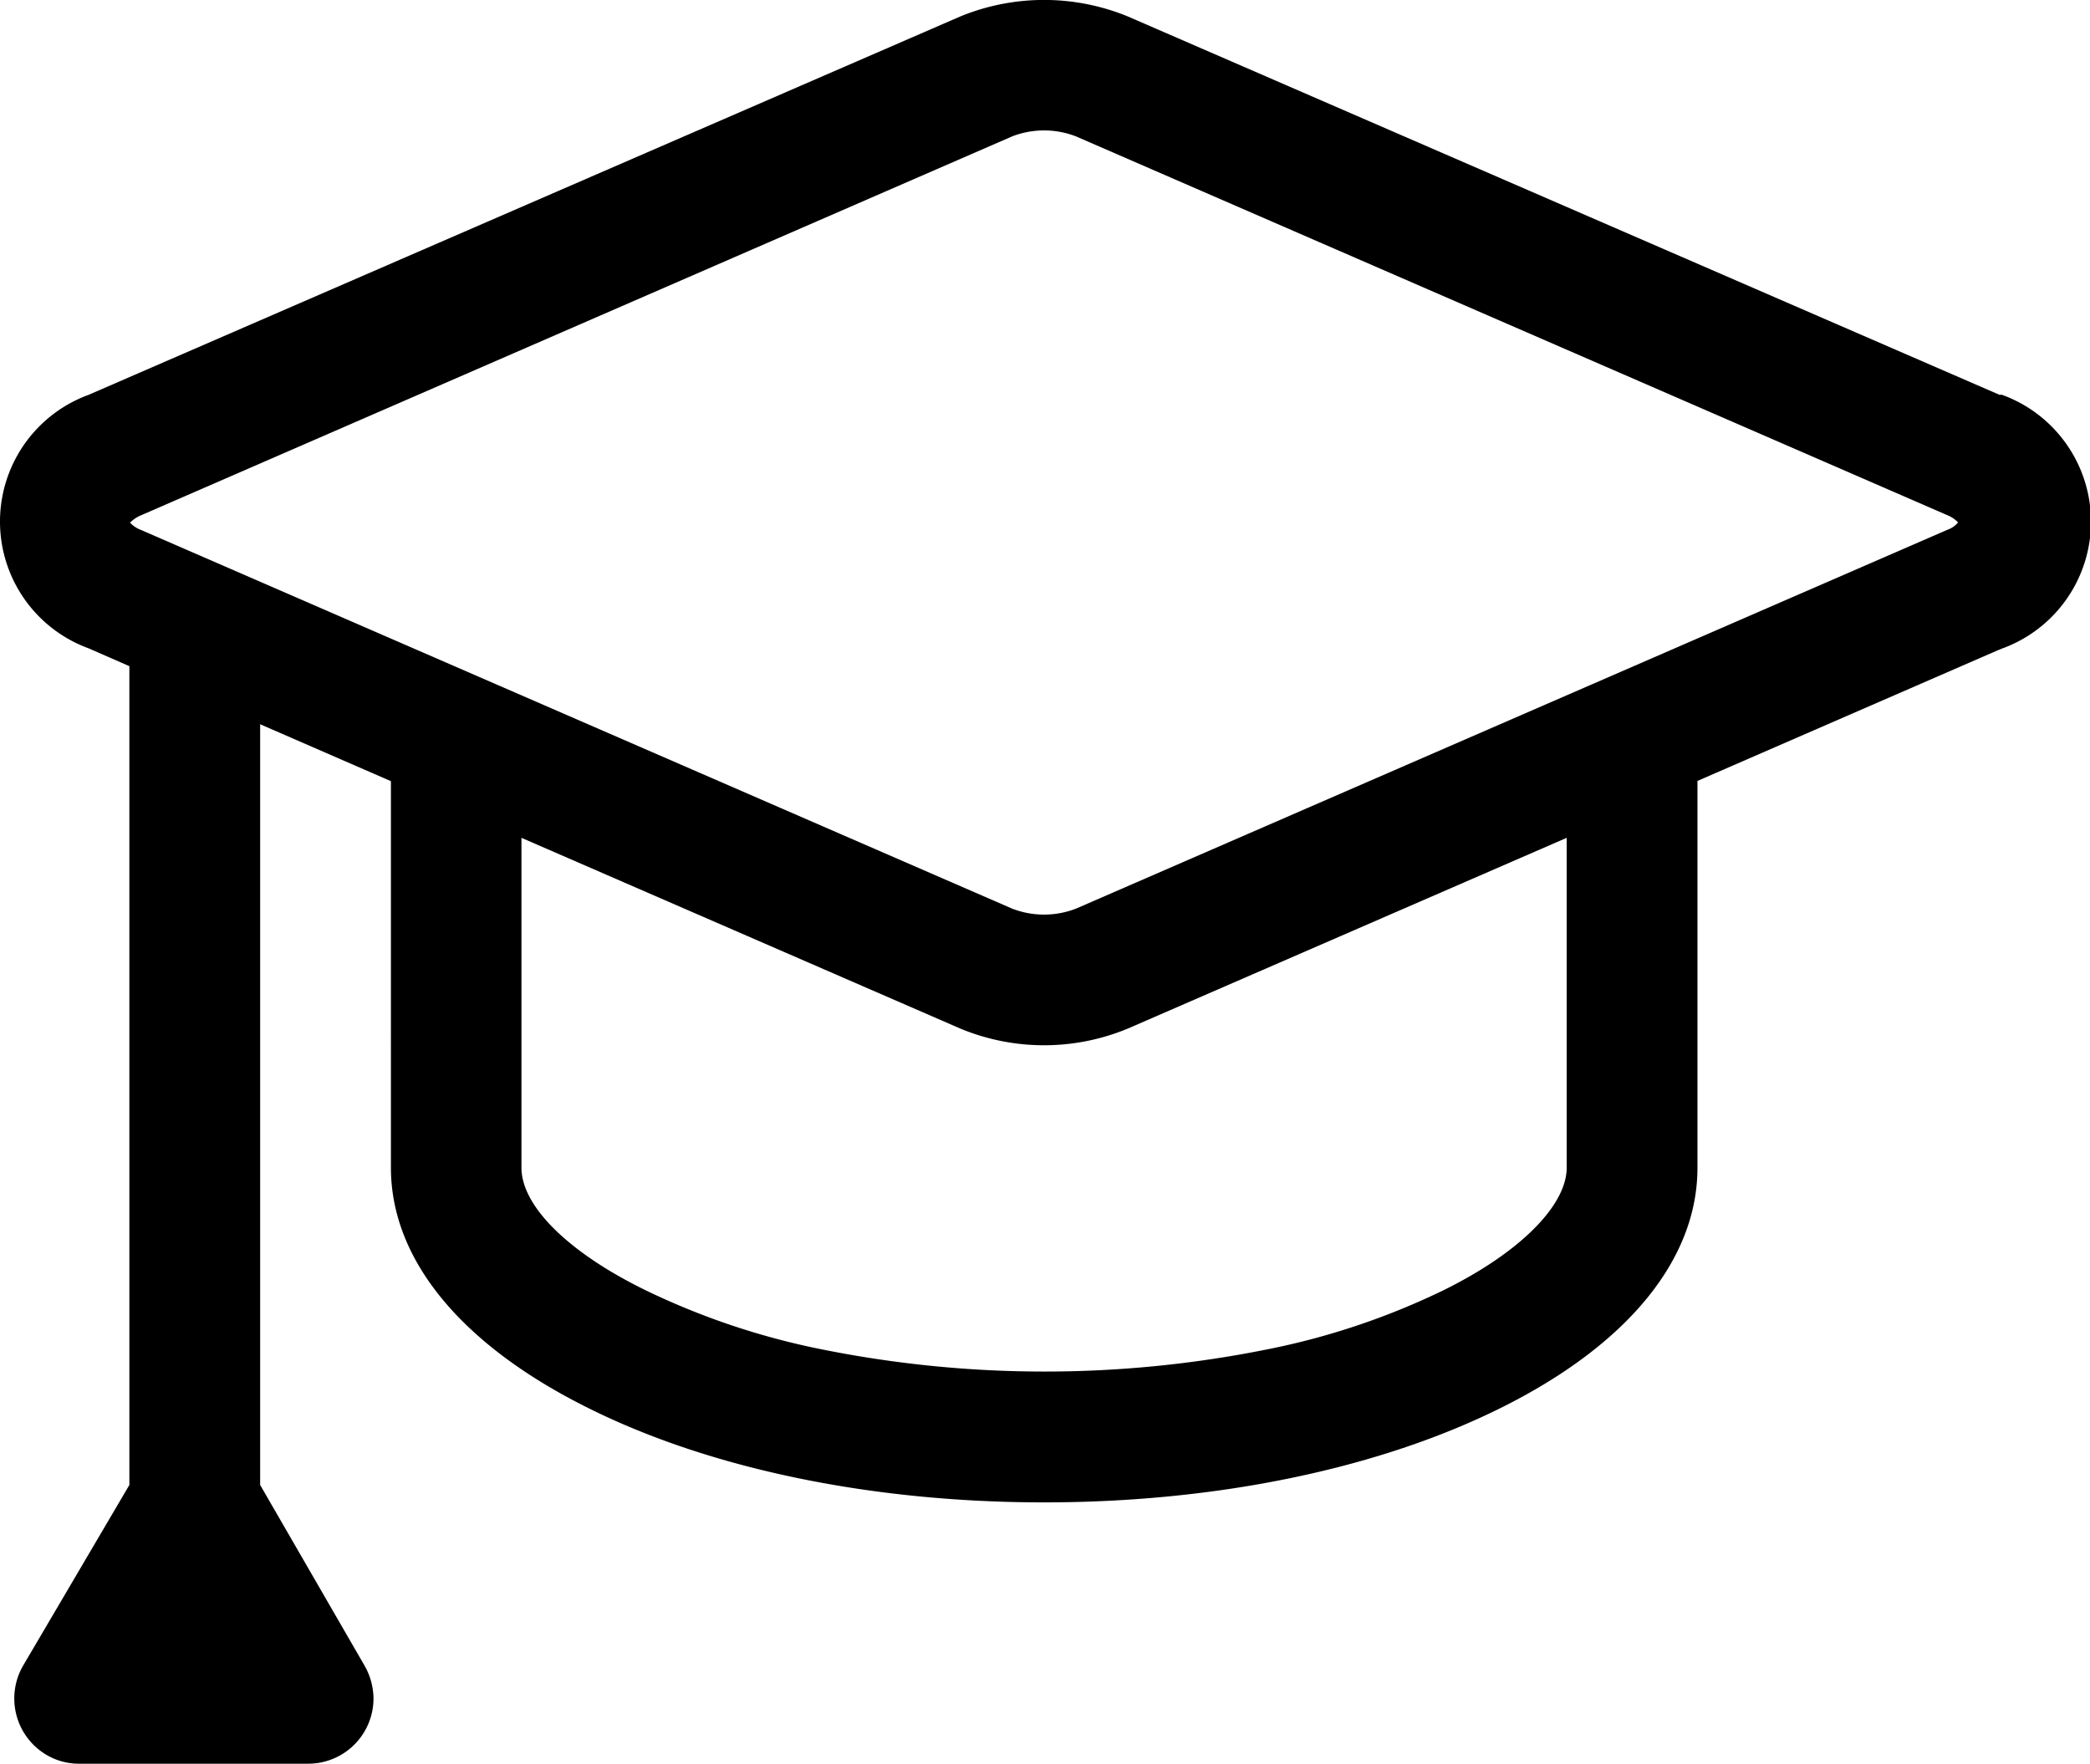 <svg xmlns="http://www.w3.org/2000/svg" viewBox="0 0 89.98 75.93"><defs><style>.cls-1{}</style></defs><g id="Calque_2" data-name="Calque 2"><g id="Layer_1" data-name="Layer 1"><path class="cls-1" d="M86.09,17,48.56.71a9.5,9.5,0,0,0-7.22,0L3.81,17a5.81,5.81,0,0,0,0,10.91l1.76.77V63.93L1,71.7a2.82,2.82,0,0,0,1,3.85,2.73,2.73,0,0,0,1.42.38h9.84a2.81,2.81,0,0,0,2.82-2.8,2.9,2.9,0,0,0-.39-1.43L11.2,63.93V31.18l5.63,2.45V50.27c0,3.94,3,7.6,8.42,10.31,5.27,2.65,12.27,4.1,19.7,4.1s14.43-1.45,19.71-4.09c5.43-2.71,8.42-6.38,8.42-10.31V33.62L86,28l.17-.07a5.81,5.81,0,0,0,0-10.94ZM67.45,50.27c0,1.62-2,3.65-5.31,5.28a31.32,31.32,0,0,1-7.67,2.56,48.6,48.6,0,0,1-19,0,31.6,31.6,0,0,1-7.67-2.56c-3.32-1.62-5.35-3.62-5.35-5.28V36.07l18.89,8.21a9.41,9.41,0,0,0,7.22,0l18.89-8.21ZM83.86,22.8,46.32,39.12a3.81,3.81,0,0,1-2.74,0L6.06,22.81a1.17,1.17,0,0,1-.46-.31,1.44,1.44,0,0,1,.46-.31L43.58,5.87a3.81,3.81,0,0,1,2.74,0L83.84,22.18a1.33,1.33,0,0,1,.46.31A1,1,0,0,1,83.86,22.8Z"/></g></g></svg>